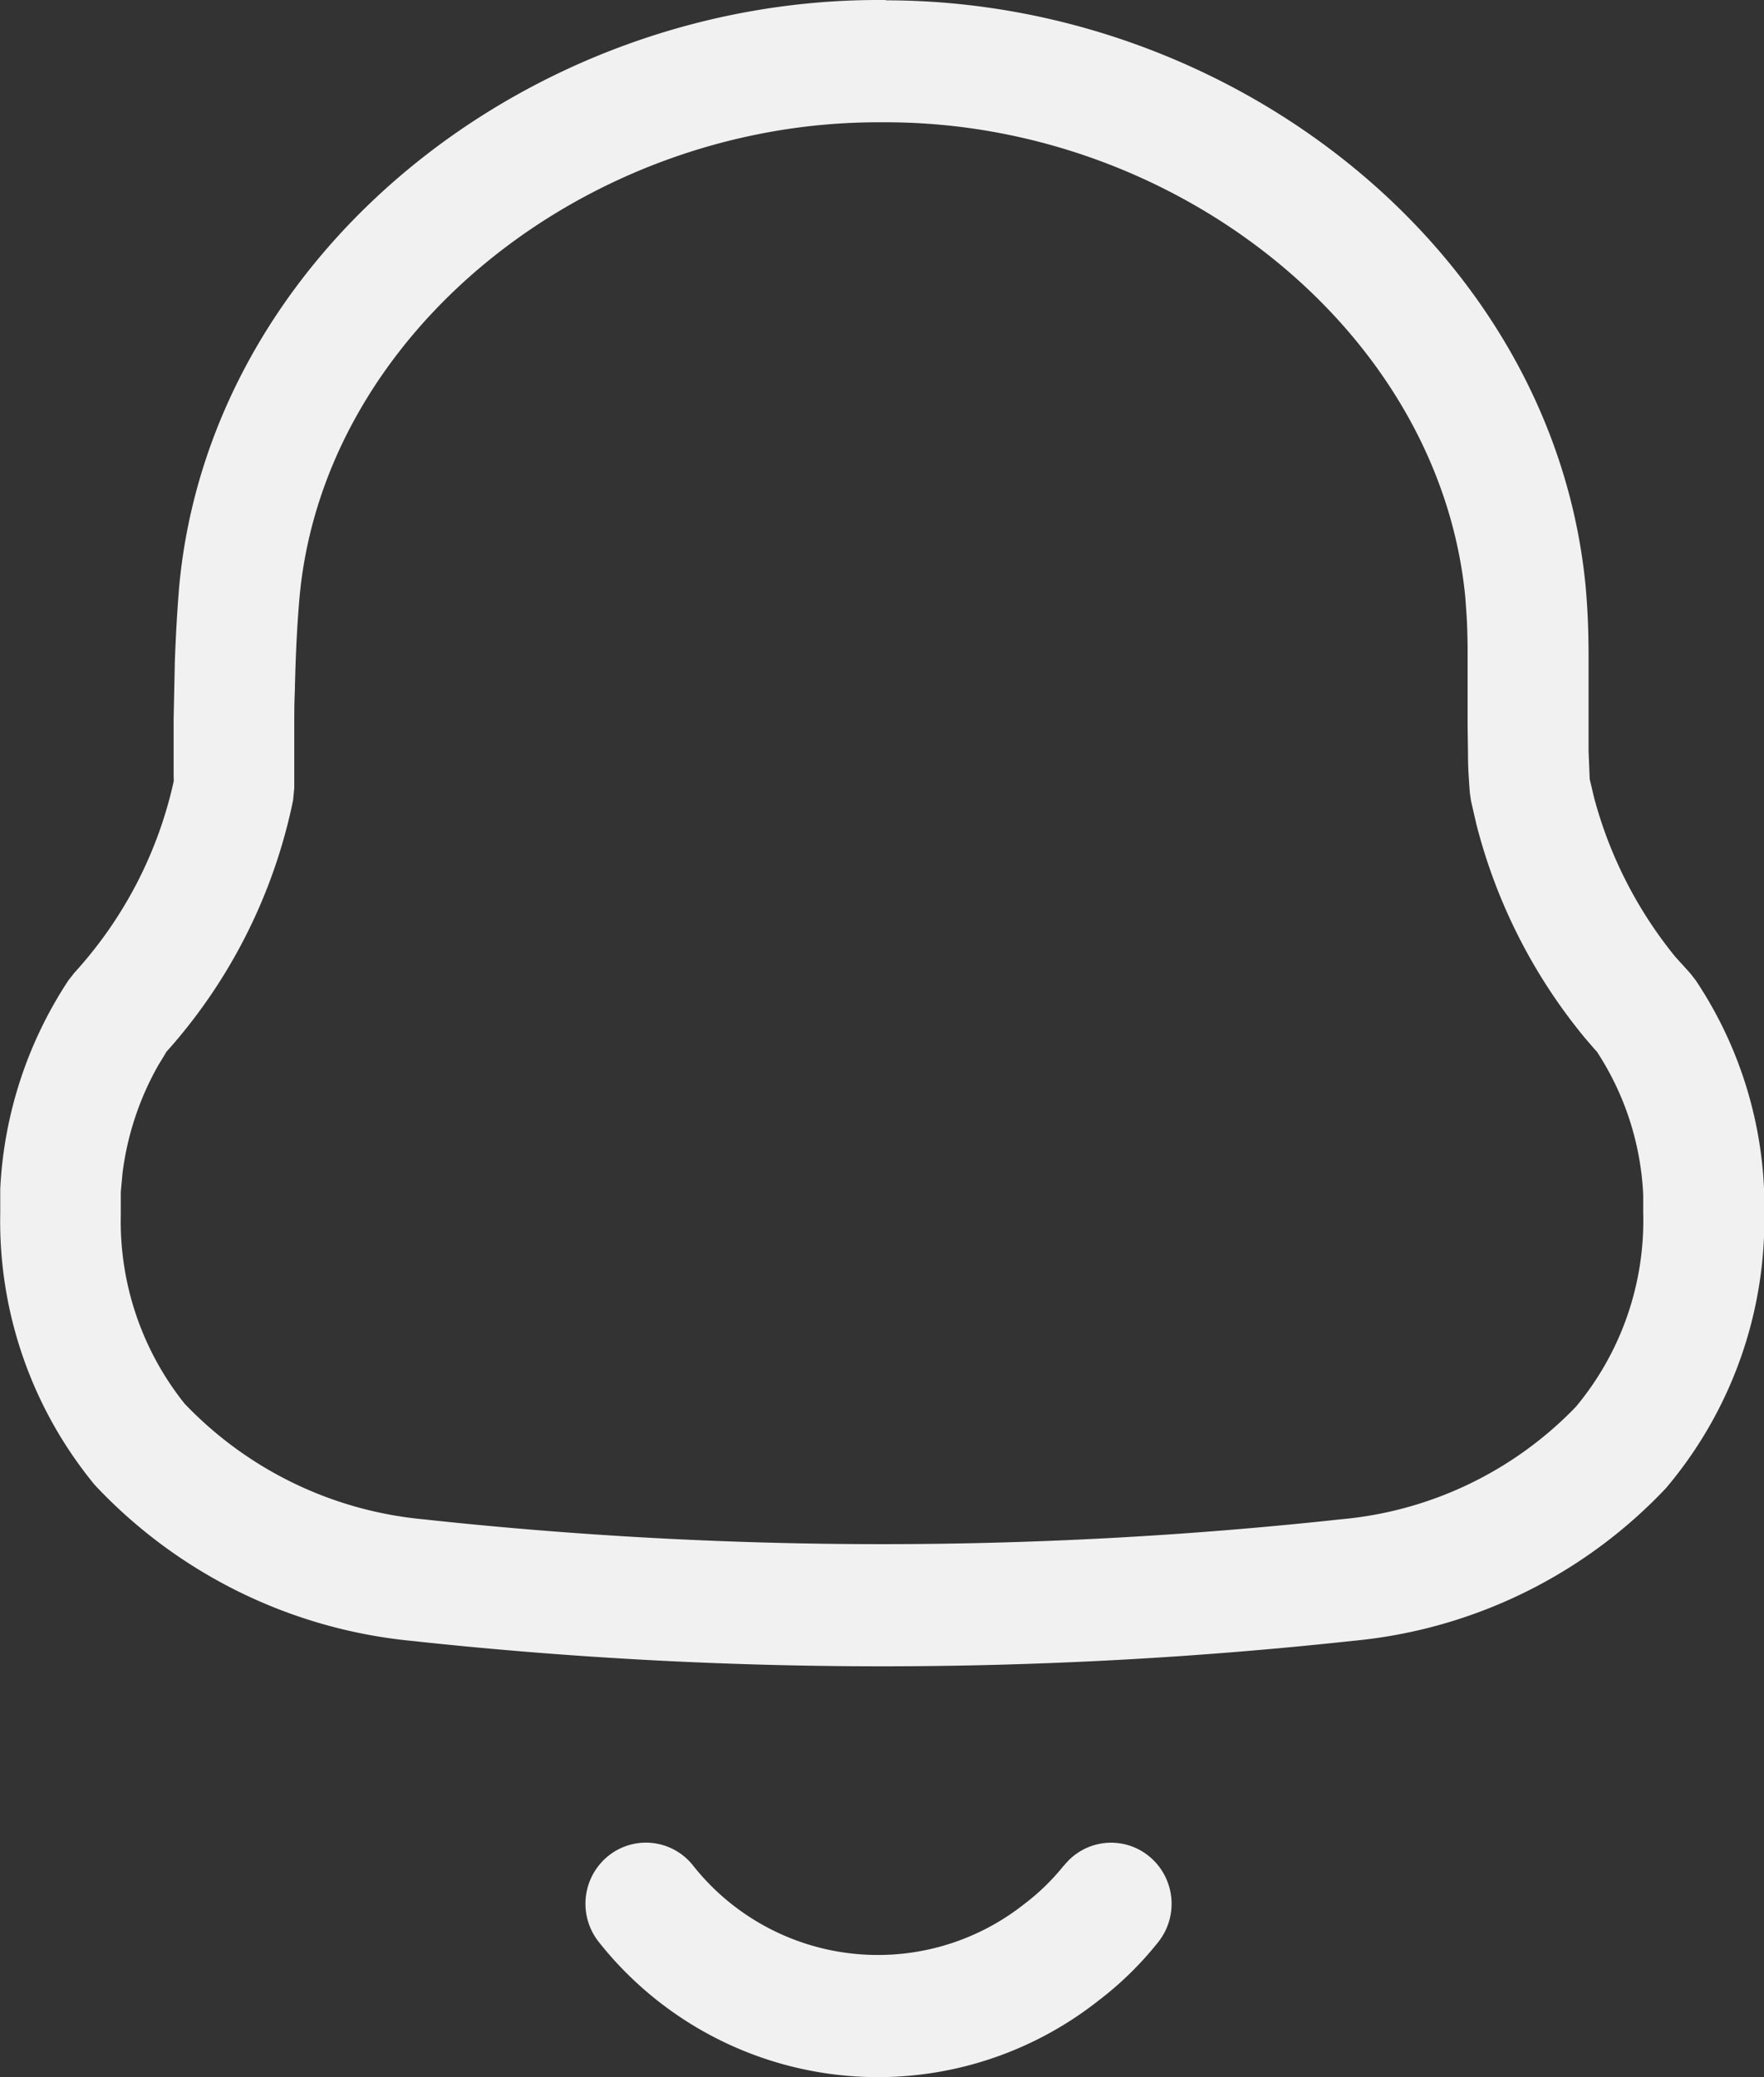 <svg xmlns="http://www.w3.org/2000/svg" width="21.7" height="25.547" viewBox="0 0 21.7 25.547">
  <rect x="0" y="0" width="21.7" height="25.547" fill="#333333" stroke="none"/>
  <g id="Group_1606" data-name="Group 1606" transform="translate(-1804.406 -43.575)">
    <path id="Path_619" data-name="Path 619" d="M345.673,57.231h-.092c-4.287,0-8.216,3.105-8.6,7.206-.025.3-.042.6-.054.926l-.015.709,0,.765.016-.067a5.13,5.13,0,0,1-1.237,2.425l-.073.093a5.11,5.11,0,0,0-.839,2.566v.3a5.1,5.1,0,0,0,1.163,3.341,6.157,6.157,0,0,0,3.893,1.917,53.747,53.747,0,0,0,11.584,0,6.067,6.067,0,0,0,3.85-1.877,5.108,5.108,0,0,0,1.209-3.147v-.5a5.024,5.024,0,0,0-.842-2.6l-.067-.086L355.386,69a5.226,5.226,0,0,1-1-1.958l-.054-.228-.014-.343c0-.1,0-.2,0-.331v-.818c0-.357-.012-.6-.036-.877-.393-4.107-4.324-7.21-8.609-7.21m-.092,1.5h.092c3.563,0,6.815,2.568,7.129,5.846l.016.227c.007.115.01.238.012.384v.967l.005.362c0,.162.011.3.022.457l.014.1.067.291a6.74,6.74,0,0,0,1.335,2.628l.144.167-.015-.026a3.507,3.507,0,0,1,.588,1.788v.218a3.575,3.575,0,0,1-.828,2.389,4.576,4.576,0,0,1-2.891,1.384,52.258,52.258,0,0,1-11.288,0,4.656,4.656,0,0,1-2.936-1.422,3.591,3.591,0,0,1-.785-2.325V71.89l.021-.228a3.592,3.592,0,0,1,.444-1.336l.105-.171-.051.059a6.633,6.633,0,0,0,1.6-3.138l.015-.153,0-.755c0-.156,0-.29.007-.435.009-.43.027-.805.058-1.159.3-3.27,3.552-5.839,7.117-5.839" transform="translate(1469.63 -13.656)" fill="#f1f1f1" fill-rule="evenodd"/>
    <path id="Path_620" data-name="Path 620" d="M347.3,78.393a.737.737,0,0,1,1.045-.114.756.756,0,0,1,.113,1.056,4.159,4.159,0,0,1-.747.729,4.379,4.379,0,0,1-6.137-.733.756.756,0,0,1,.118-1.055.738.738,0,0,1,1.045.119,2.9,2.9,0,0,0,4.073.472,2.738,2.738,0,0,0,.488-.475" transform="translate(1470.196 -11.874)" fill="#f1f1f1" fill-rule="evenodd"/>
  </g>
</svg>
